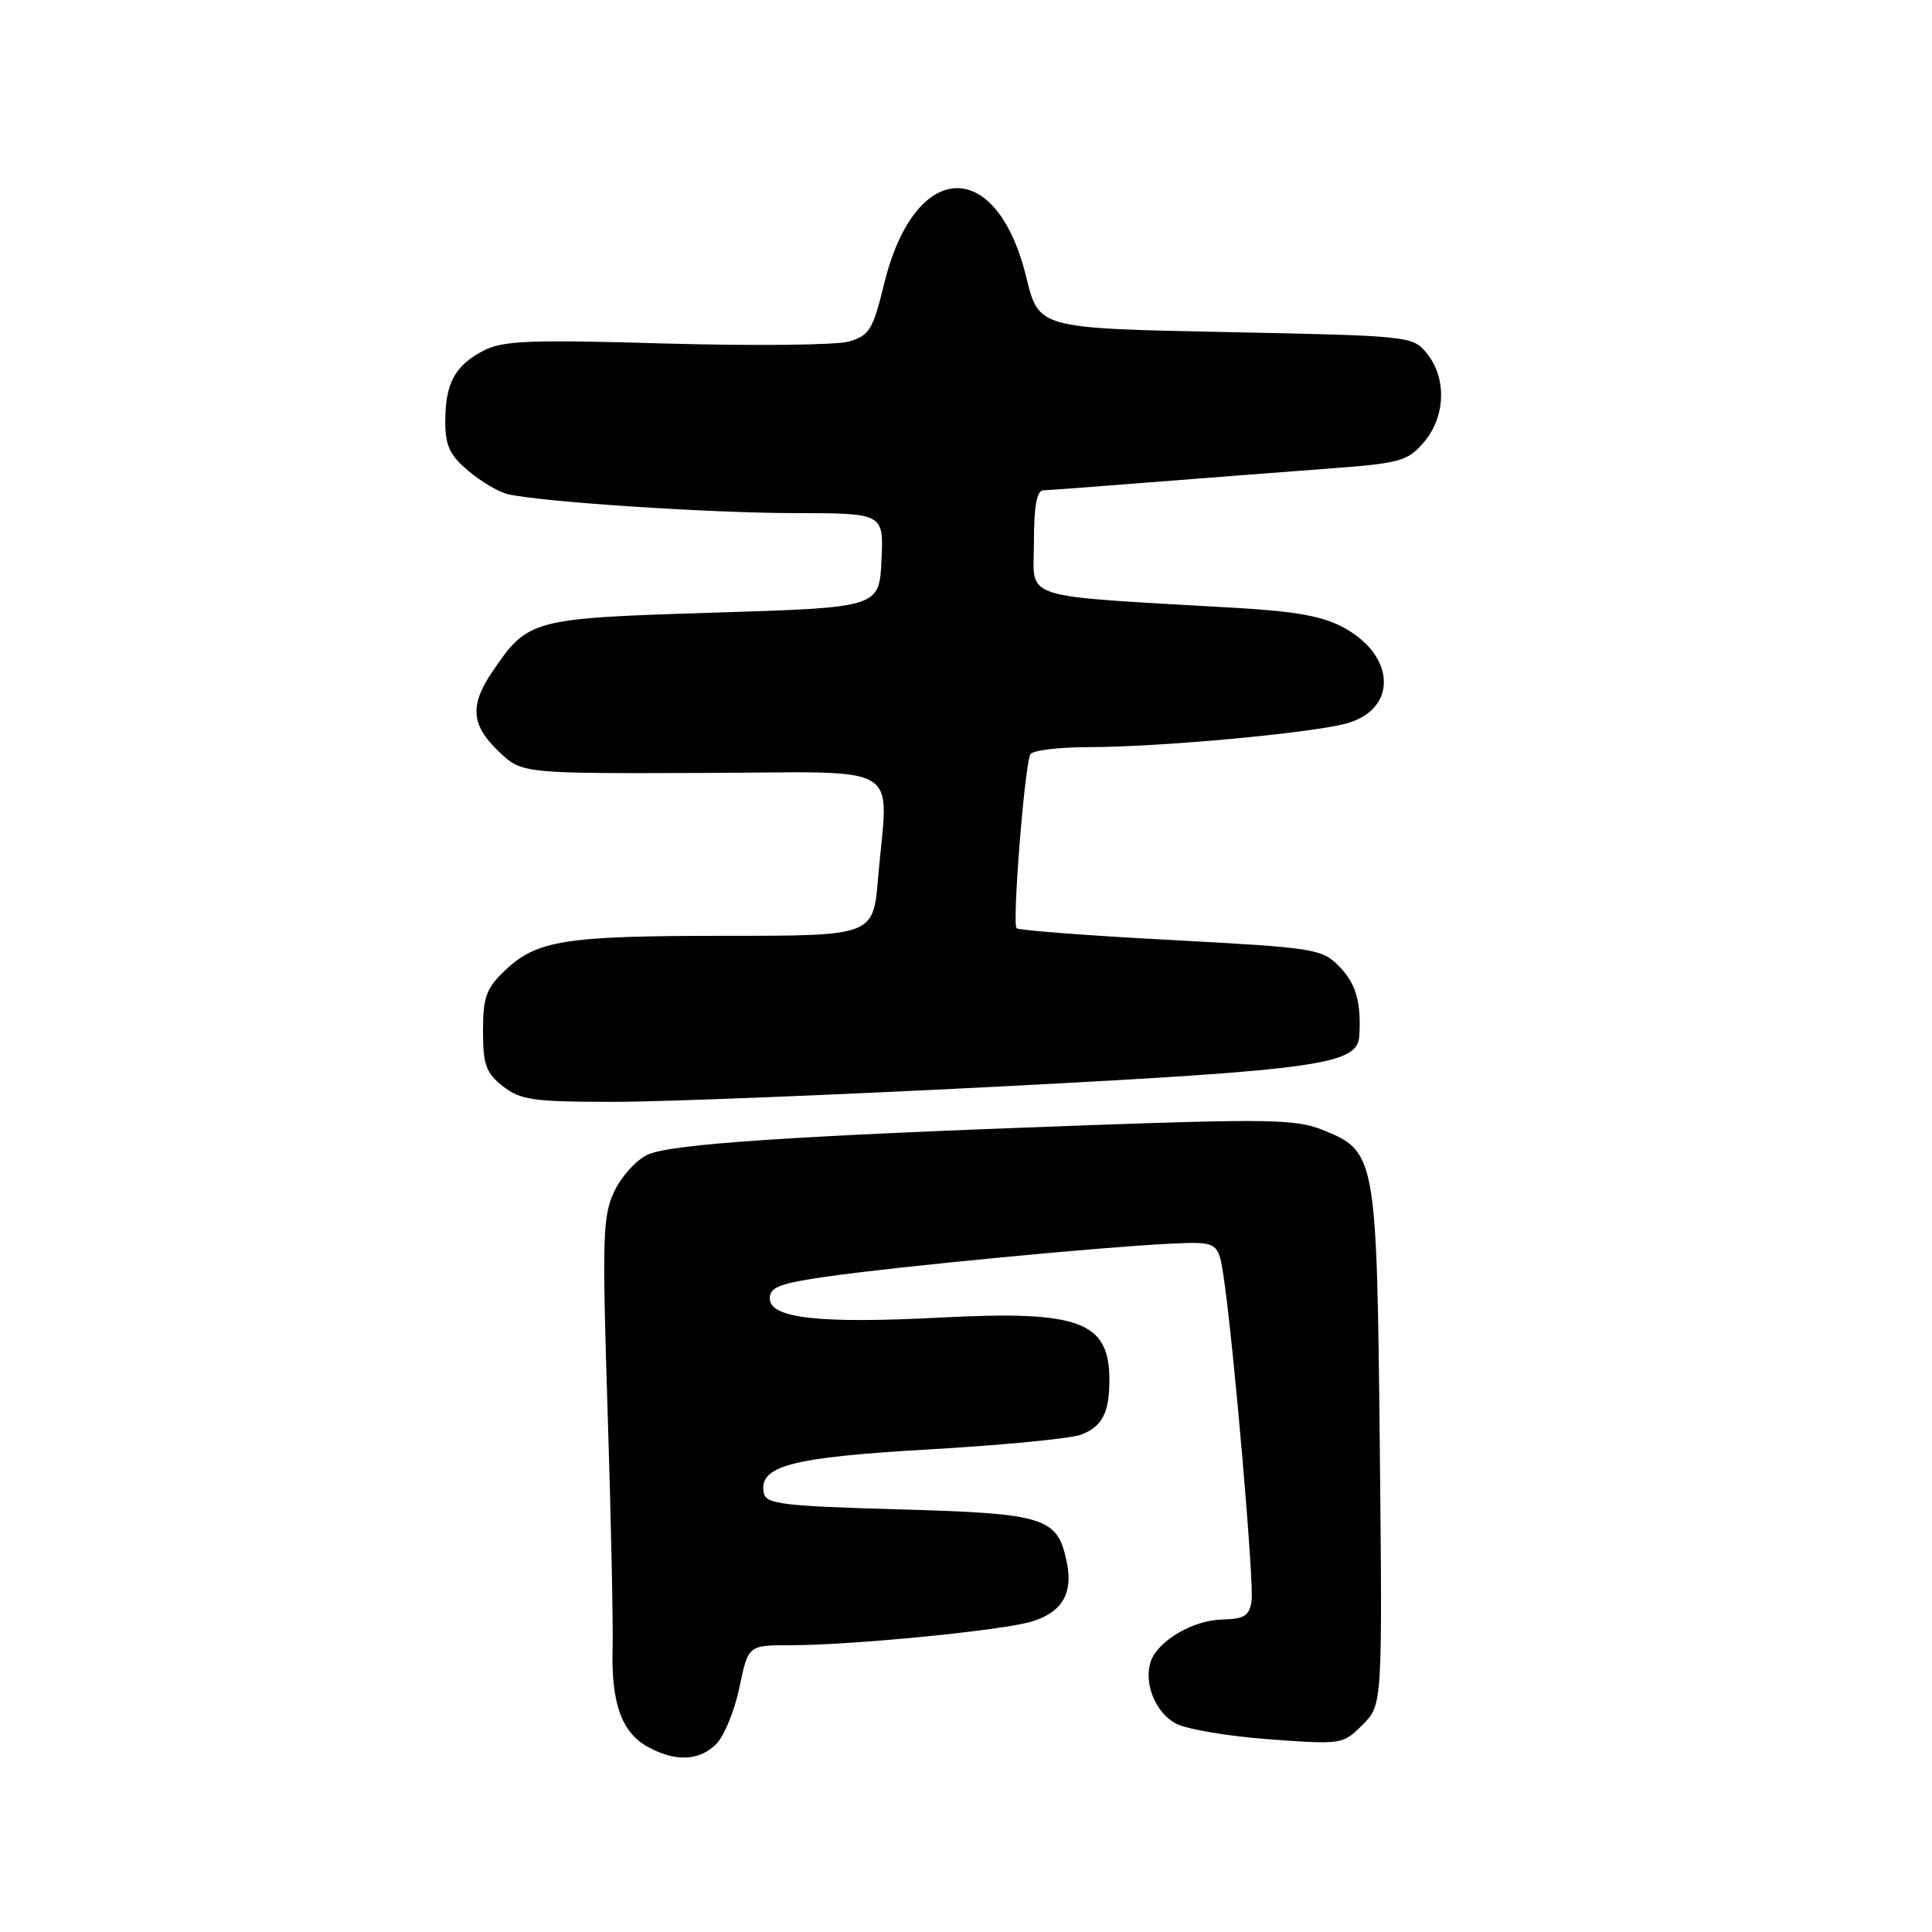 <?xml version="1.0" encoding="UTF-8" standalone="no"?>
<!DOCTYPE svg PUBLIC "-//W3C//DTD SVG 1.1//EN" "http://www.w3.org/Graphics/SVG/1.1/DTD/svg11.dtd" >
<svg xmlns="http://www.w3.org/2000/svg" xmlns:xlink="http://www.w3.org/1999/xlink" version="1.1" viewBox="0 0 256 256">
 <g >
 <path fill="currentColor"
d=" M 94.91 231.09 C 95.96 230.04 97.34 226.66 97.98 223.59 C 99.14 218.00 99.14 218.00 104.77 218.00 C 112.94 218.00 132.96 216.03 136.76 214.85 C 140.71 213.62 142.18 211.17 141.38 207.13 C 140.16 201.04 138.63 200.55 119.16 200.00 C 103.65 199.56 101.48 199.30 101.20 197.81 C 100.52 194.23 104.84 193.10 123.17 192.05 C 132.84 191.49 141.88 190.62 143.25 190.10 C 146.05 189.03 147.00 187.19 147.00 182.85 C 147.00 175.10 143.04 173.63 124.72 174.58 C 108.56 175.42 102.00 174.69 102.00 172.05 C 102.00 170.54 103.32 170.04 109.75 169.13 C 119.08 167.80 145.98 165.23 154.98 164.80 C 161.45 164.50 161.45 164.50 162.18 169.48 C 163.51 178.65 166.18 209.71 165.84 212.12 C 165.56 214.10 164.90 214.52 161.88 214.60 C 158.01 214.71 153.41 217.44 152.48 220.16 C 151.51 223.05 153.13 227.02 155.87 228.41 C 157.32 229.15 162.87 230.08 168.21 230.47 C 177.78 231.17 177.95 231.15 180.54 228.55 C 183.18 225.91 183.18 225.91 182.83 191.71 C 182.43 153.06 182.34 152.55 175.18 149.69 C 171.76 148.32 167.94 148.25 144.39 149.09 C 104.94 150.51 88.84 151.58 85.80 153.01 C 84.31 153.71 82.33 155.89 81.40 157.86 C 79.86 161.09 79.78 163.95 80.51 186.97 C 80.96 201.01 81.26 215.20 81.17 218.50 C 80.99 225.73 82.39 229.60 85.89 231.50 C 89.53 233.48 92.67 233.33 94.91 231.09 Z  M 133.42 143.92 C 174.73 141.77 179.88 141.04 180.11 137.30 C 180.39 132.81 179.67 130.32 177.46 128.06 C 175.17 125.72 174.28 125.58 155.11 124.55 C 144.14 123.97 134.95 123.27 134.70 122.99 C 134.10 122.35 135.79 101.14 136.54 99.93 C 136.86 99.42 140.35 99.00 144.31 99.00 C 153.55 98.99 173.39 97.18 178.30 95.89 C 185.10 94.11 185.05 87.07 178.21 83.25 C 175.41 81.68 171.93 81.03 164.00 80.56 C 134.46 78.84 137.00 79.65 137.00 71.91 C 137.00 67.07 137.37 64.99 138.25 64.97 C 138.94 64.95 145.12 64.49 152.00 63.94 C 158.88 63.40 169.41 62.59 175.41 62.14 C 185.56 61.39 186.47 61.15 188.66 58.61 C 191.54 55.26 191.73 50.12 189.09 46.86 C 187.20 44.52 186.96 44.50 162.41 44.00 C 137.64 43.50 137.64 43.50 135.99 36.75 C 132.06 20.62 121.19 21.10 117.16 37.58 C 115.67 43.68 115.20 44.46 112.50 45.25 C 110.85 45.73 99.96 45.85 88.29 45.52 C 70.21 44.99 66.64 45.13 64.07 46.46 C 60.28 48.42 59.00 50.80 59.00 55.85 C 59.00 59.06 59.59 60.32 62.08 62.41 C 63.77 63.84 66.13 65.22 67.33 65.49 C 71.92 66.52 94.02 67.98 105.30 67.99 C 117.10 68.00 117.10 68.00 116.80 74.25 C 116.50 80.50 116.50 80.50 94.58 81.18 C 70.40 81.93 69.98 82.04 65.25 88.99 C 62.21 93.45 62.42 96.07 66.07 99.56 C 69.15 102.50 69.15 102.50 93.07 102.42 C 120.36 102.33 117.67 100.73 116.35 116.35 C 115.71 124.00 115.71 124.00 96.10 124.00 C 74.75 124.00 71.09 124.58 66.83 128.67 C 64.43 130.96 64.00 132.17 64.00 136.61 C 64.00 141.08 64.39 142.16 66.63 143.93 C 68.97 145.76 70.64 146.00 81.32 146.00 C 87.95 146.00 111.40 145.06 133.42 143.92 Z "/>
</g>
</svg>